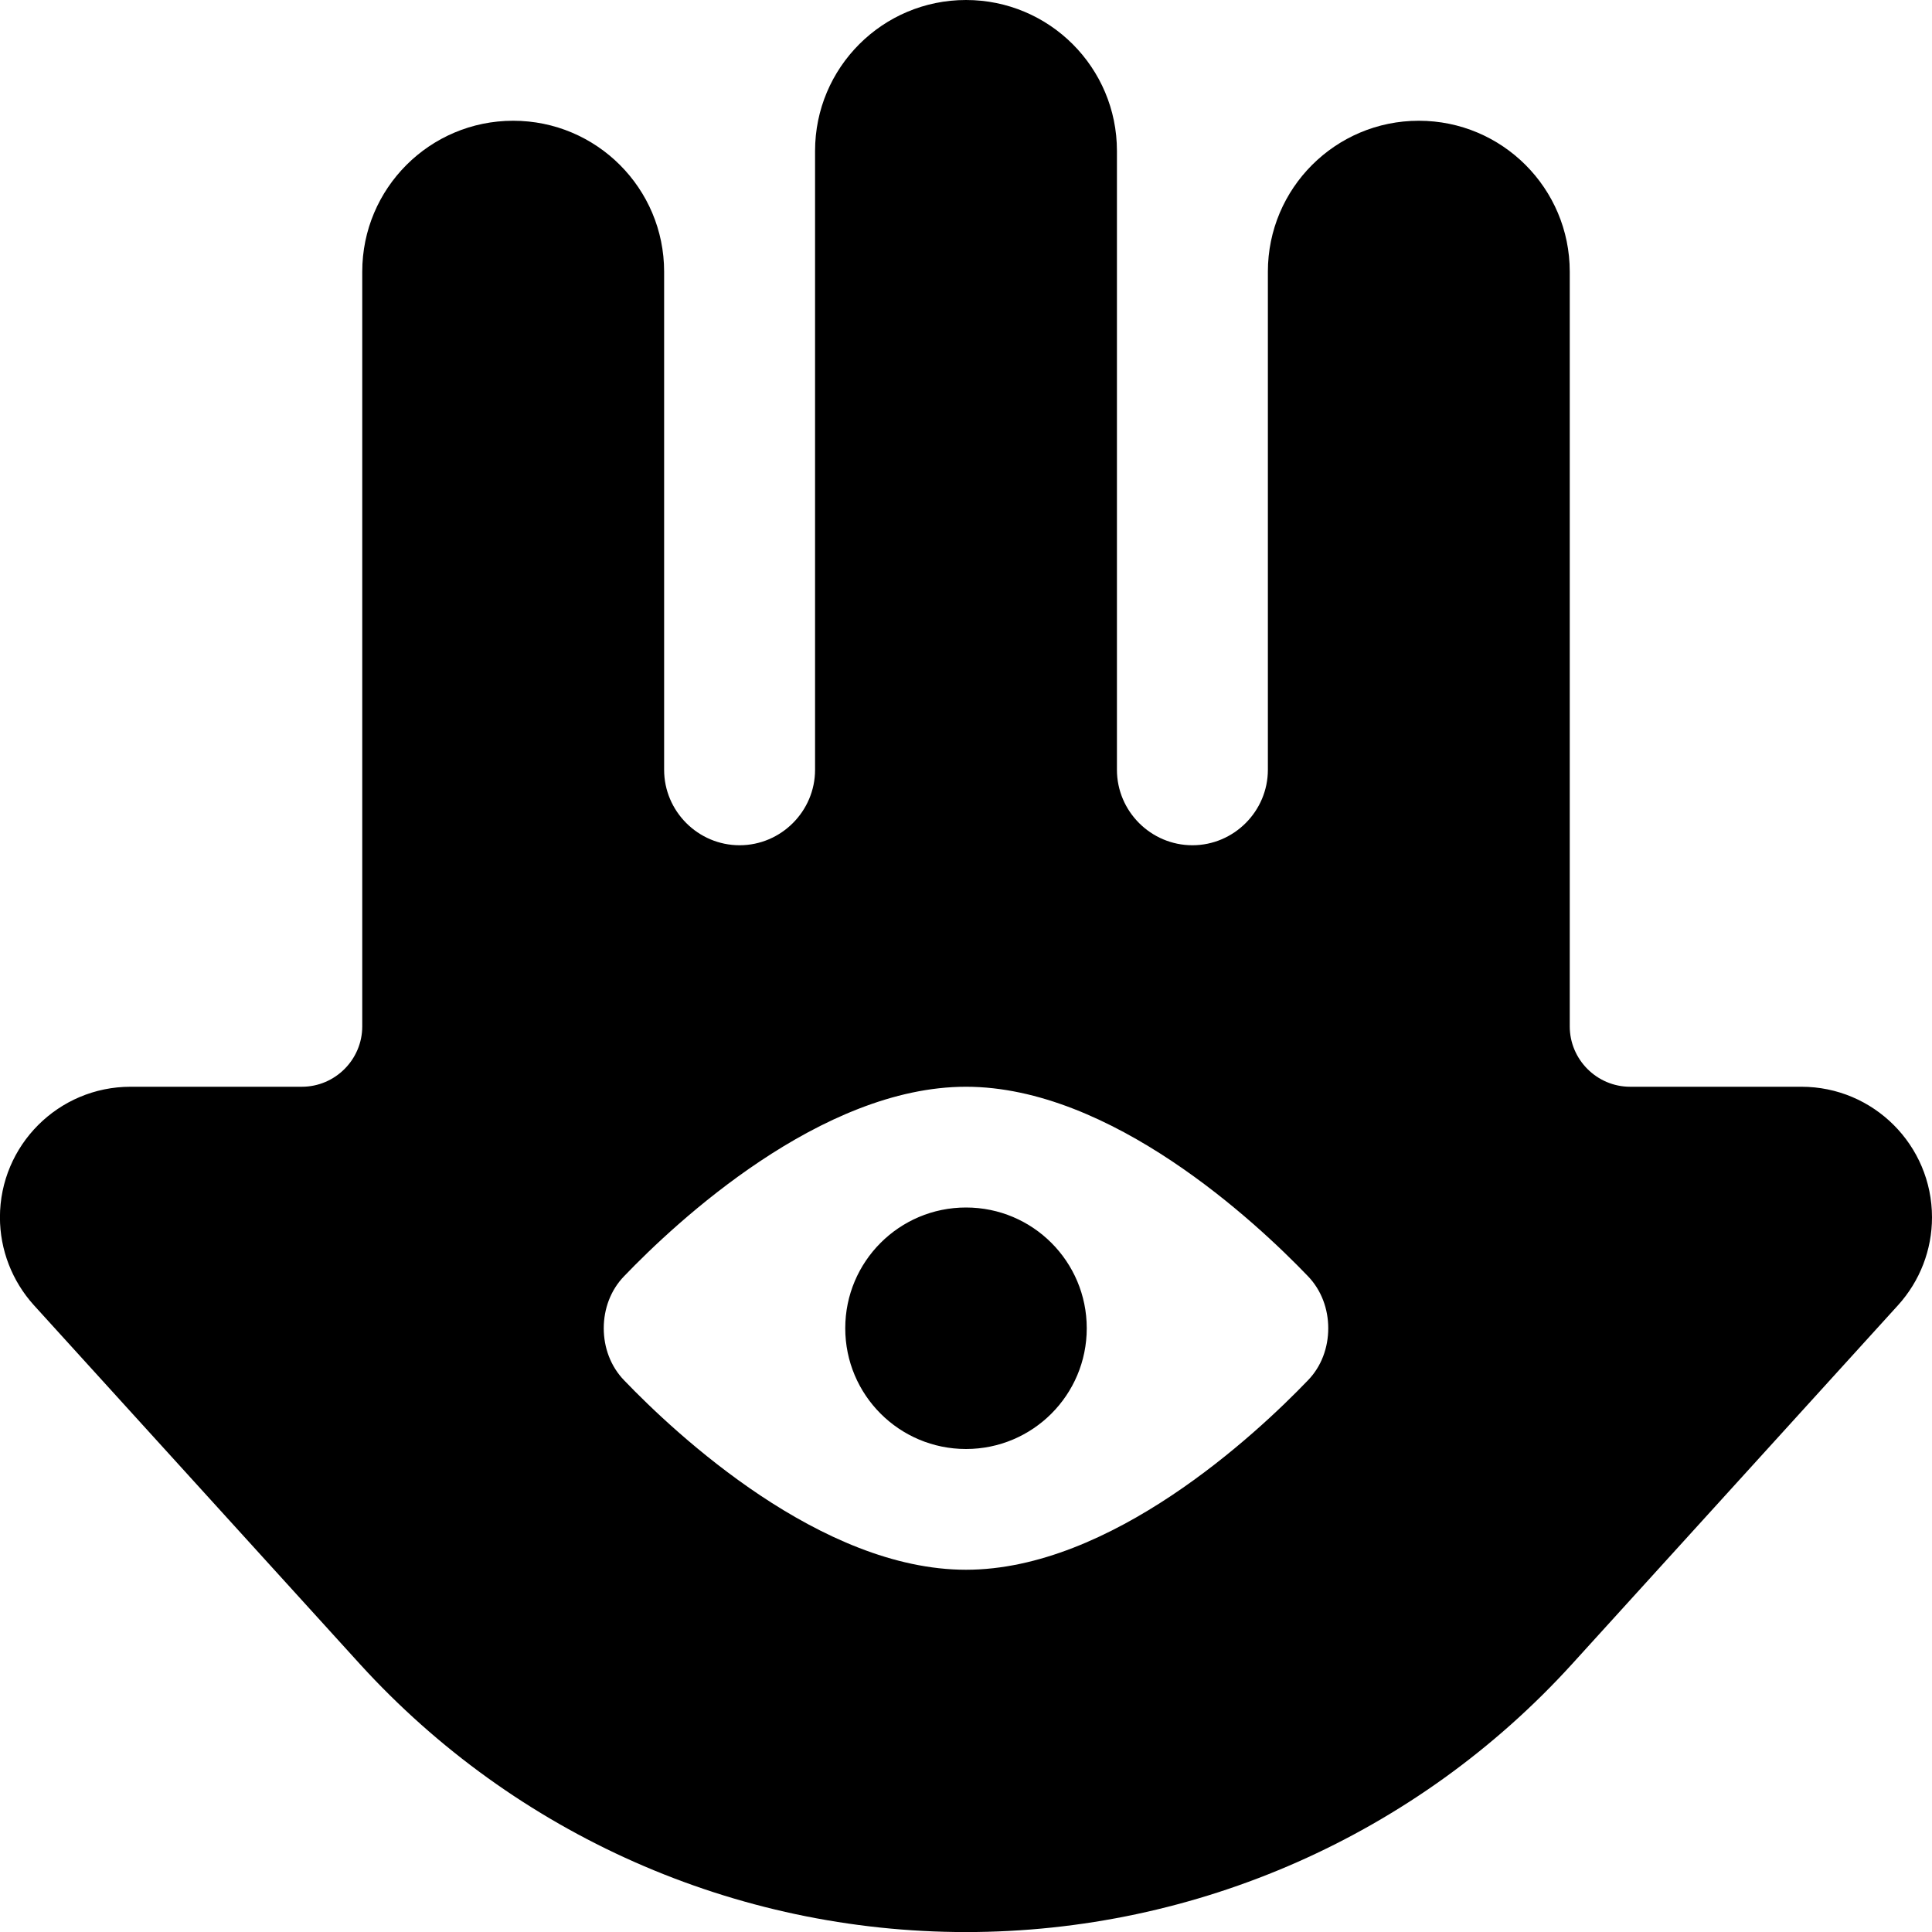 <svg version="1.1" xmlns="http://www.w3.org/2000/svg" width="32" height="32" viewBox="0 0 32 32">
<path fill="currentColor" d="M2.163 18h2.837c0.55 0 1-0.45 1-1v-12.5c0-1.381 1.119-2.5 2.5-2.5s2.5 1.119 2.5 2.5v8.25c0 0.688 0.563 1.25 1.25 1.25s1.25-0.563 1.25-1.25v-10.25c0-1.381 1.119-2.5 2.5-2.5s2.5 1.119 2.5 2.5v10.25c0 0.688 0.563 1.25 1.25 1.25s1.25-0.563 1.25-1.25v-8.25c0-1.381 1.119-2.5 2.5-2.5s2.5 1.119 2.5 2.5v12.5c0 0.55 0.45 1 1 1h2.837c1.194 0 2.163 0.969 2.163 2.163 0 0.538-0.2 1.056-0.563 1.456l-5.4 5.944c-2.569 2.825-6.212 4.438-10.038 4.438s-7.463-1.613-10.037-4.438l-5.4-5.944c-0.362-0.4-0.563-0.919-0.563-1.456 0-1.194 0.969-2.163 2.163-2.163zM16 18c-2.4 0-4.8 2.238-5.662 3.137-0.225 0.231-0.338 0.544-0.338 0.863s0.113 0.631 0.338 0.863c0.863 0.9 3.263 3.137 5.662 3.137s4.8-2.238 5.663-3.137c0.225-0.231 0.337-0.544 0.337-0.863s-0.113-0.631-0.337-0.863c-0.863-0.9-3.262-3.137-5.663-3.137zM16 20c1.105 0 2 0.895 2 2s-0.895 2-2 2v0c-1.105 0-2-0.895-2-2s0.895-2 2-2v0z"/>
</svg>
